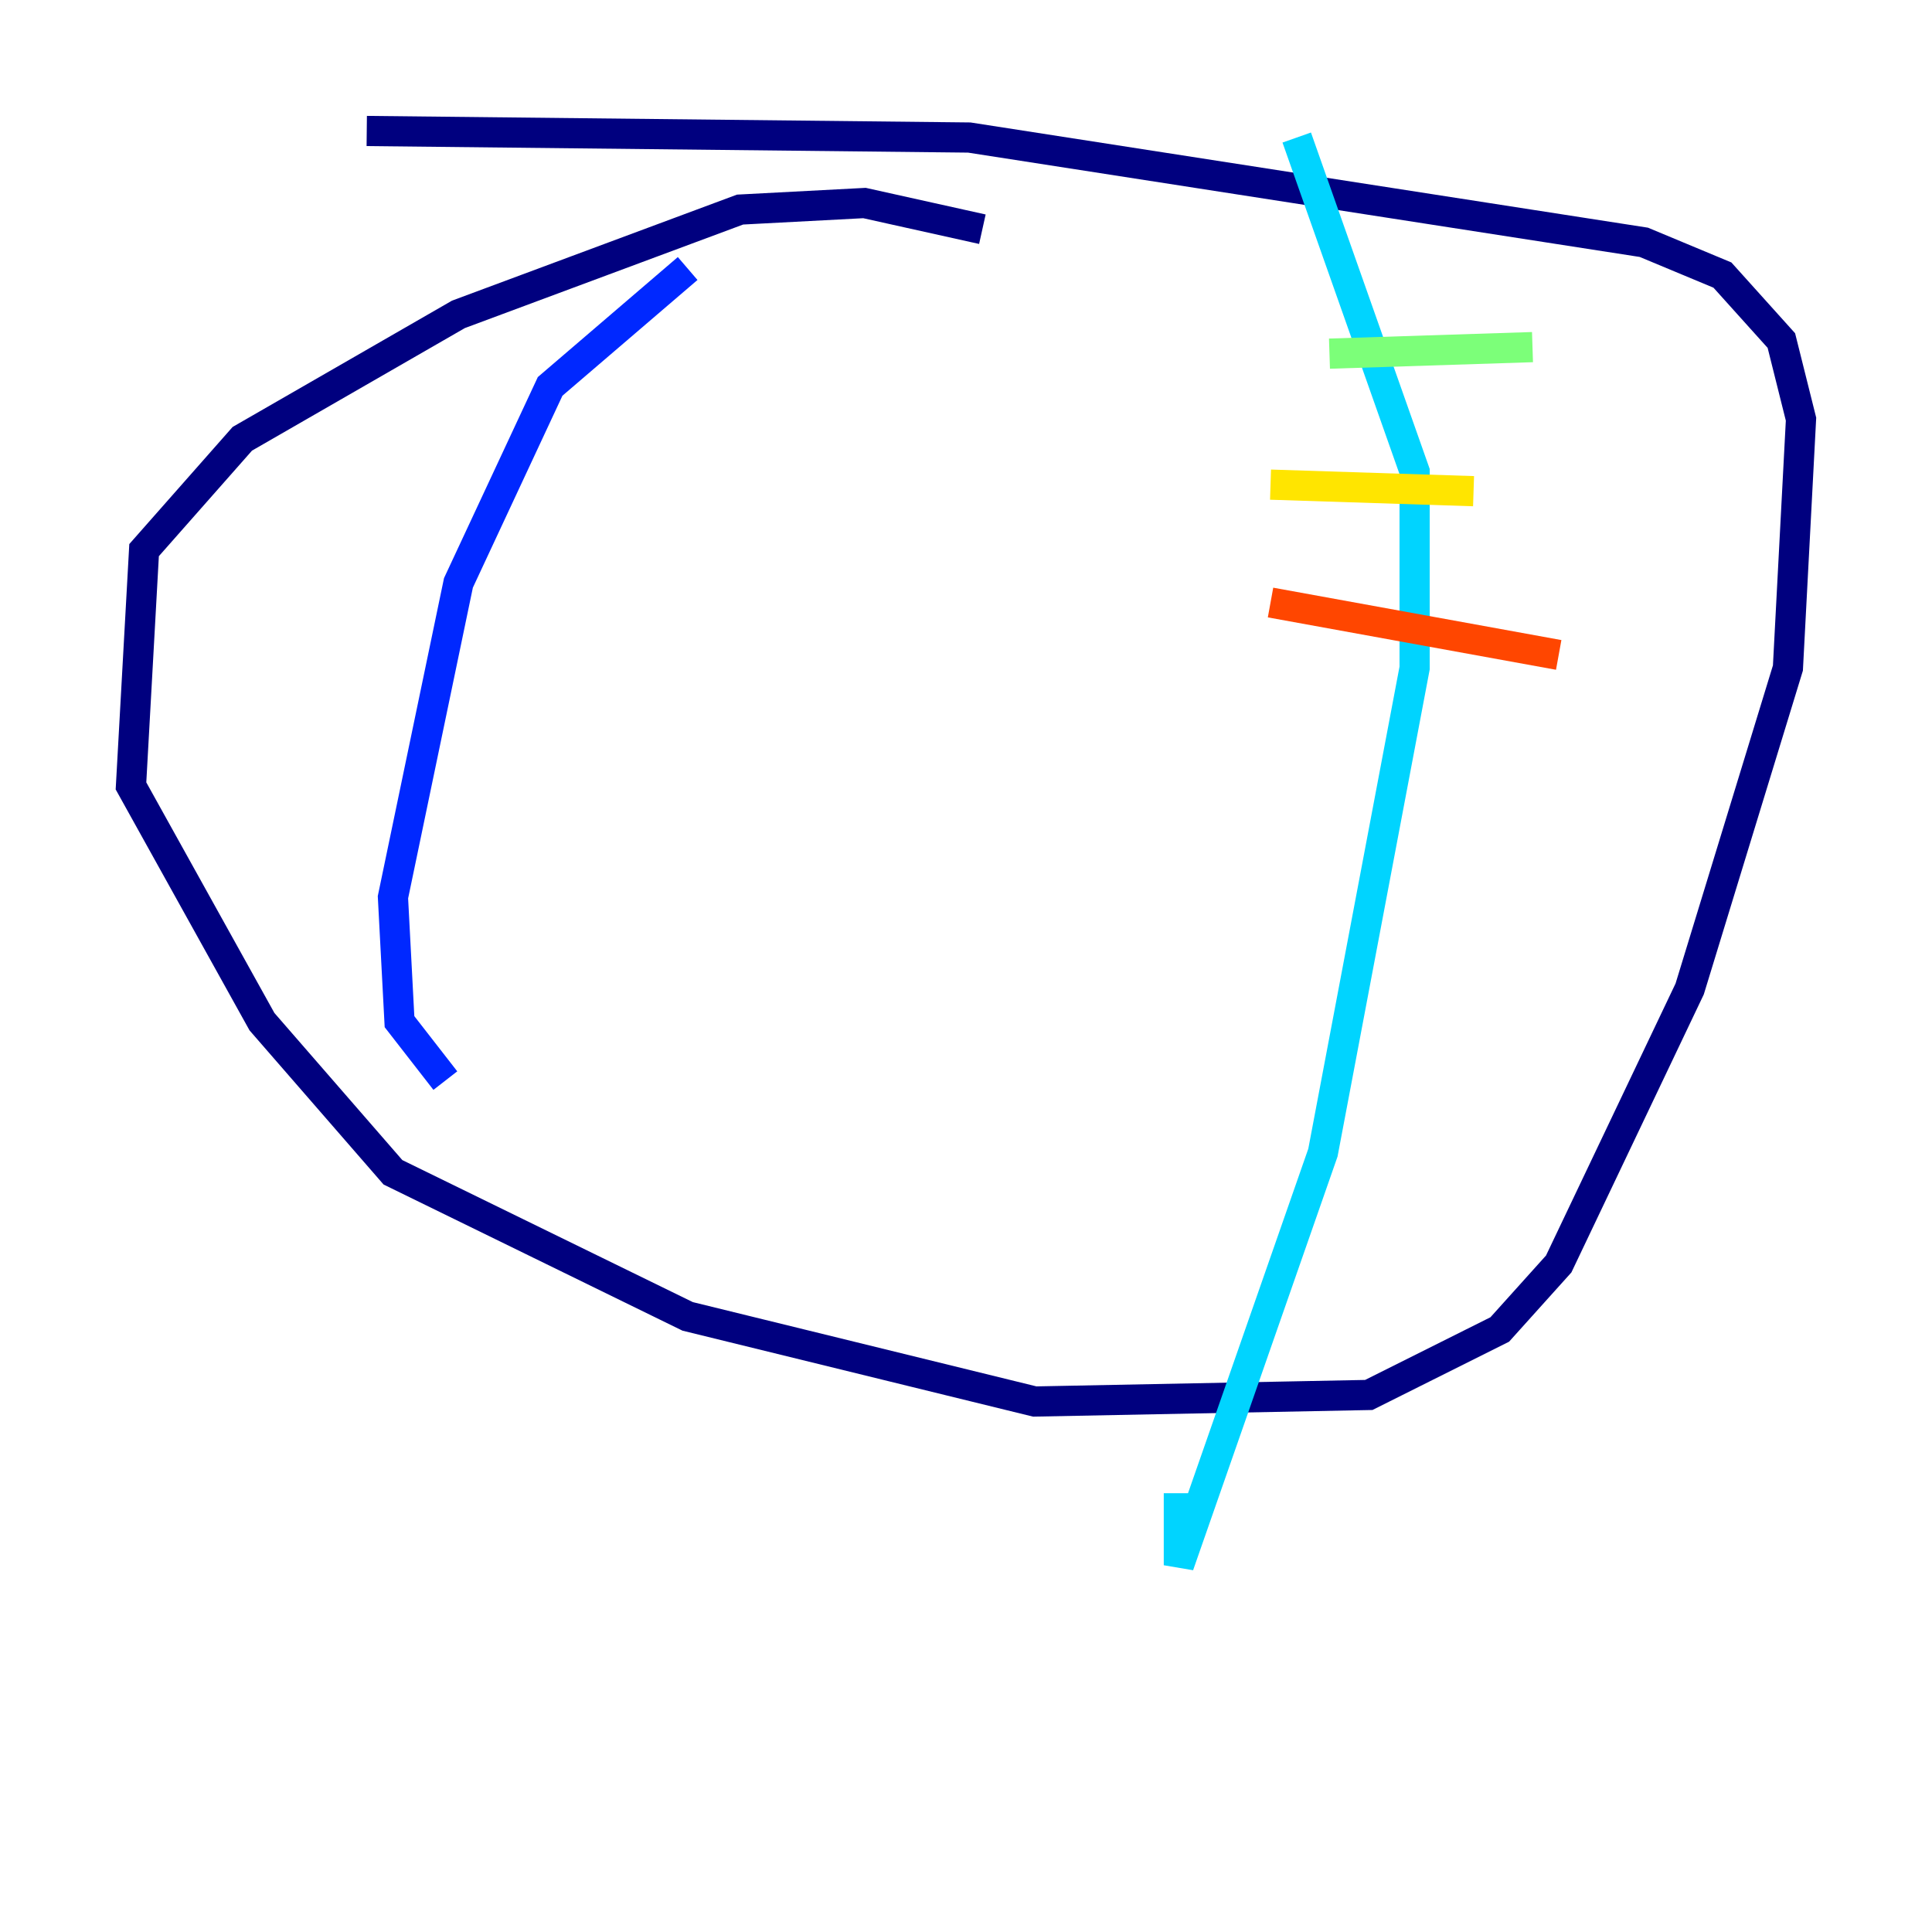 <?xml version="1.0" encoding="utf-8" ?>
<svg baseProfile="tiny" height="128" version="1.2" viewBox="0,0,128,128" width="128" xmlns="http://www.w3.org/2000/svg" xmlns:ev="http://www.w3.org/2001/xml-events" xmlns:xlink="http://www.w3.org/1999/xlink"><defs /><polyline fill="none" points="65.085,15.186 57.275,13.451 49.031,13.885 30.373,20.827 16.054,29.071 9.546,36.447 8.678,52.068 17.356,67.688 26.034,77.668 45.559,87.214 68.556,92.854 90.685,92.42 99.363,88.081 103.268,83.742 111.946,65.519 118.454,44.258 119.322,27.77 118.02,22.563 114.115,18.224 108.909,16.054 64.217,9.112 24.298,8.678" stroke="#00007f" stroke-width="2" /><polyline fill="none" points="45.559,17.79 36.447,25.6 30.373,38.617 26.034,59.444 26.468,67.688 29.505,71.593" stroke="#0028ff" stroke-width="2" /><polyline fill="none" points="85.912,9.112 93.722,31.241 93.722,44.258 87.647,76.366 78.102,103.702 78.102,98.929" stroke="#00d4ff" stroke-width="2" /><polyline fill="none" points="88.081,23.43 101.532,22.997" stroke="#7cff79" stroke-width="2" /><polyline fill="none" points="84.176,32.108 97.627,32.542" stroke="#ffe500" stroke-width="2" /><polyline fill="none" points="84.176,39.919 103.268,43.39" stroke="#ff4600" stroke-width="2" /><polyline fill="none" points="85.044,53.803 85.044,53.803" stroke="#7f0000" stroke-width="2" /></svg>